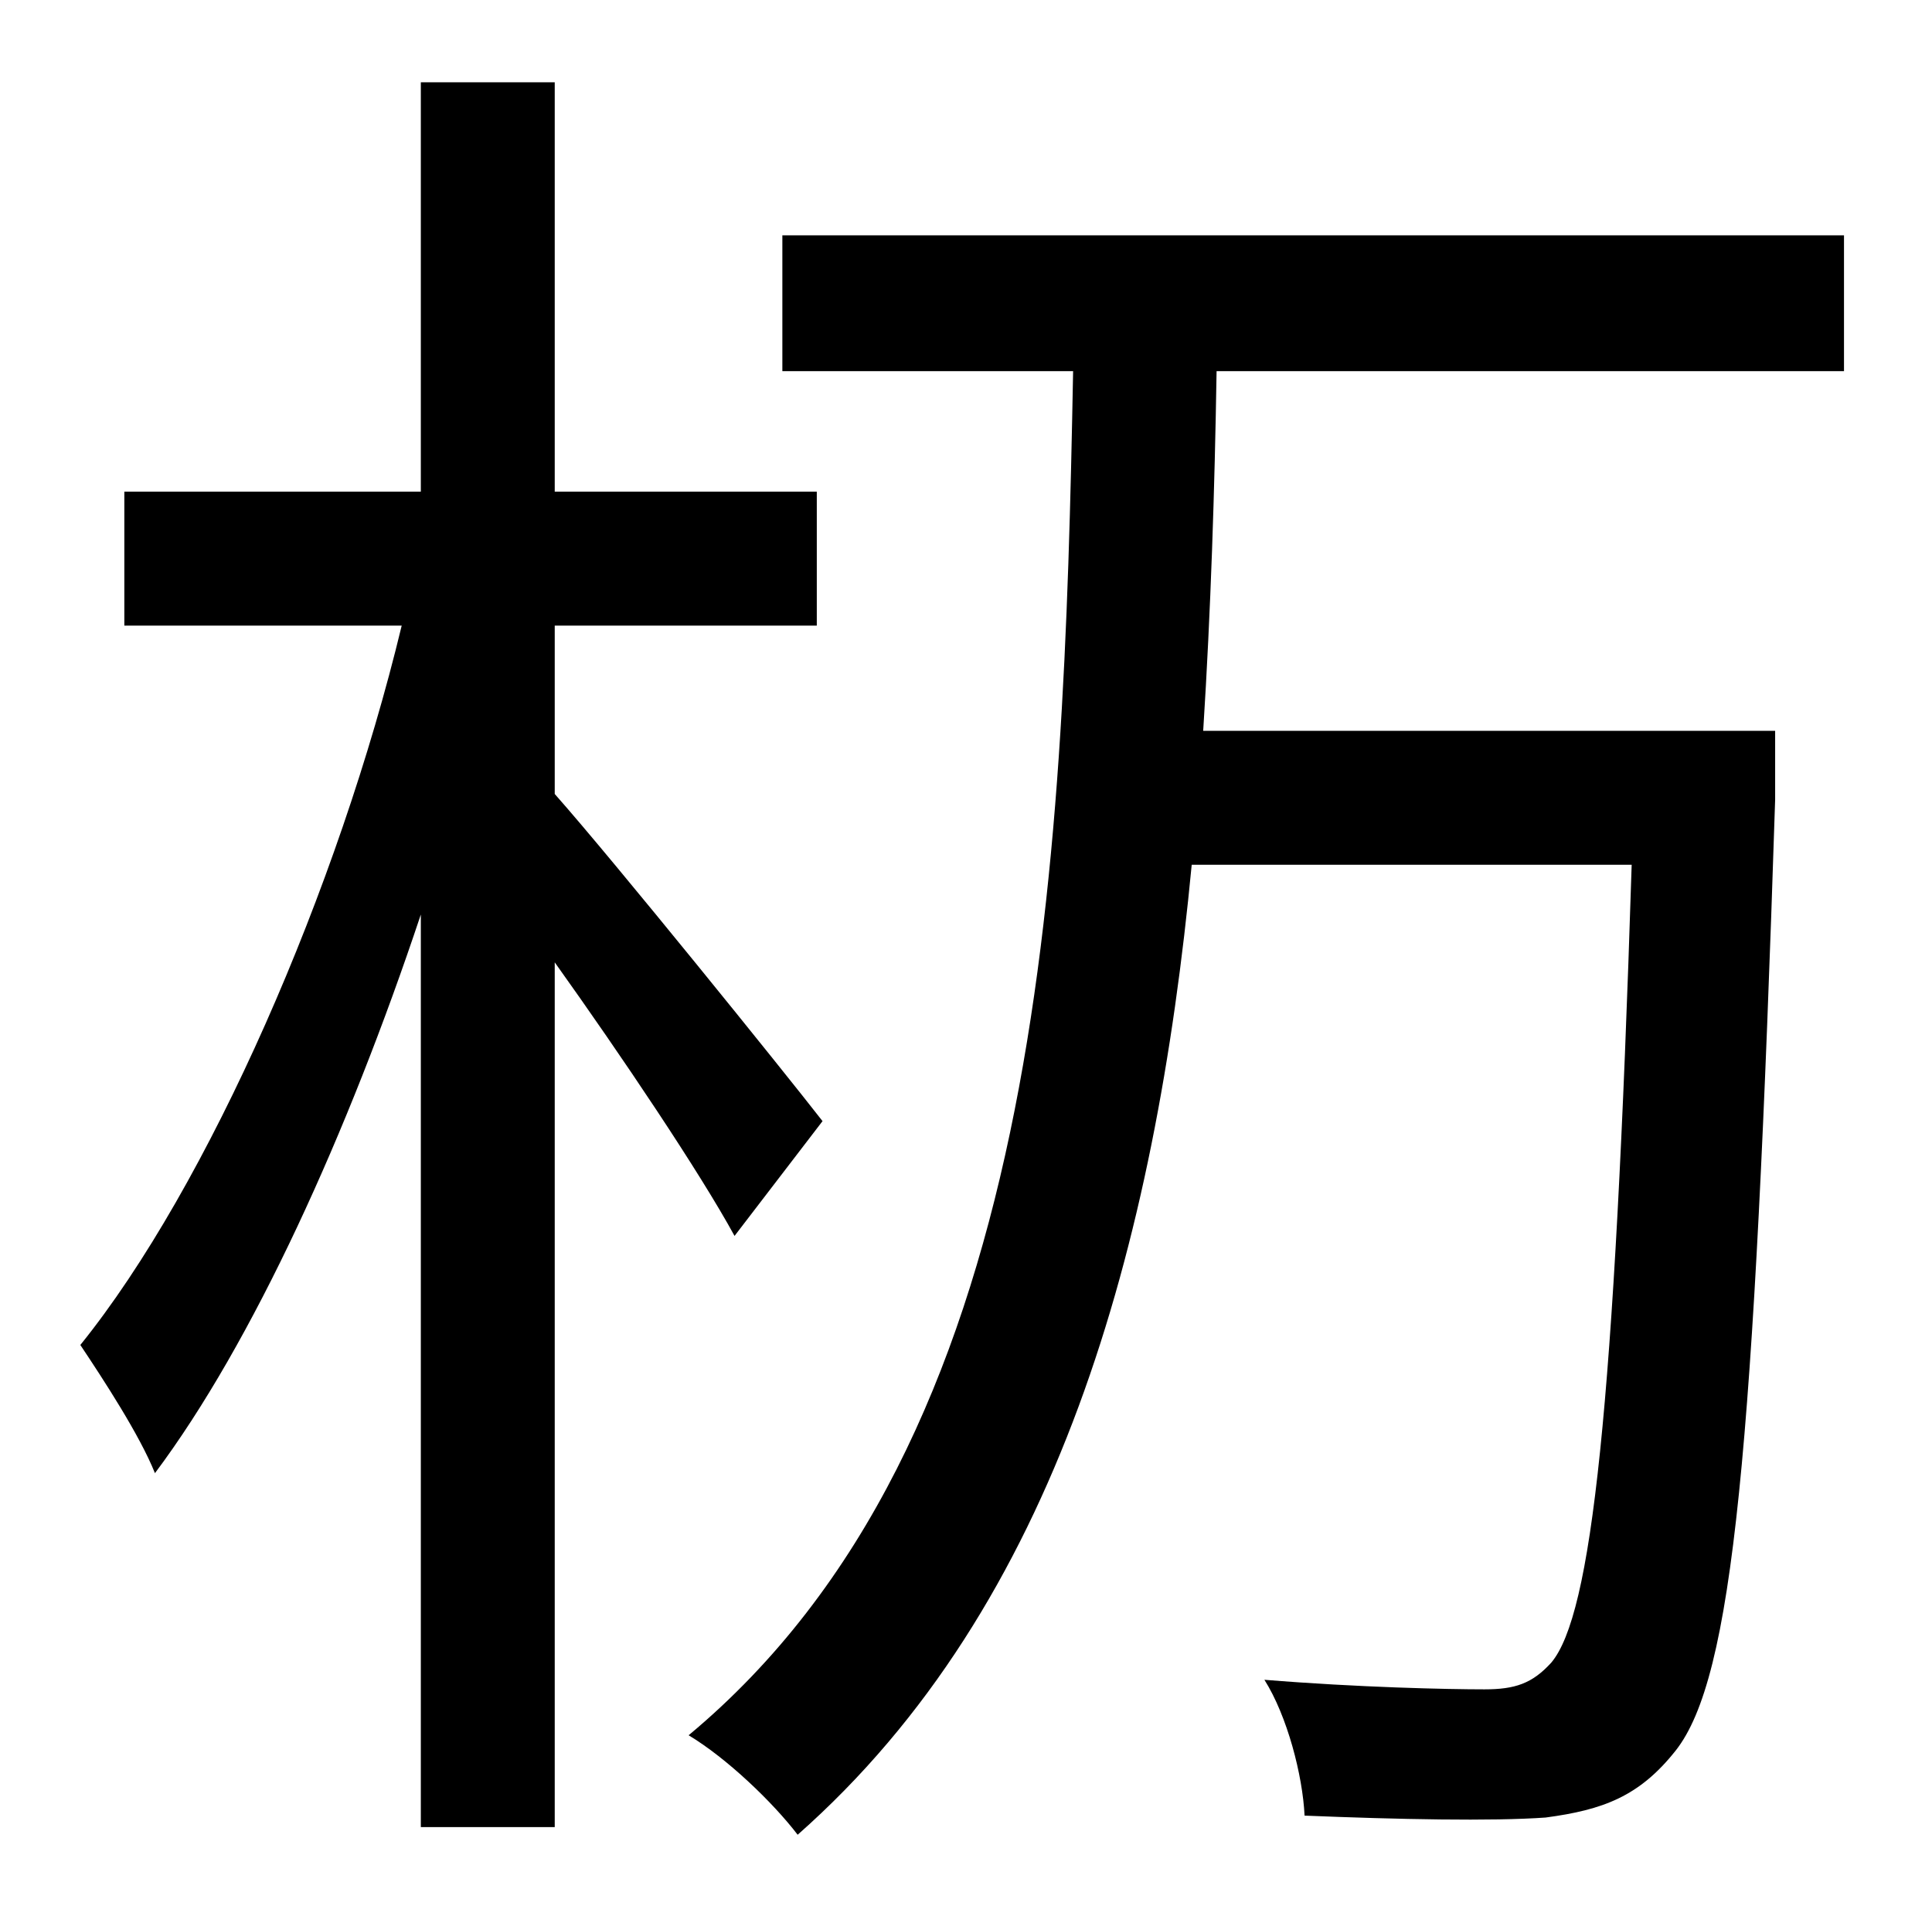 <?xml version="1.0" standalone="no"?>
<!DOCTYPE svg PUBLIC "-//W3C//DTD SVG 1.1//EN" "http://www.w3.org/Graphics/SVG/1.1/DTD/svg11.dtd" >
<svg xmlns="http://www.w3.org/2000/svg" xmlns:xlink="http://www.w3.org/1999/xlink" version="1.1" viewBox="-10 0 1010 1000">
   <path fill="currentColor"
d="M420 586l-46 60c-18 -33 -59 -94 -94 -143v452h-70v-477c-38 114 -88 224 -139 292c-8 -20 -27 -49 -39 -67c67 -83 135 -239 168 -376h-145v-70h155v-214h70v214h137v70h-137v88c31 35 119 144 140 171zM954 194h-328c-1 62 -3 125 -7 188h299v36
c-11 341 -22 459 -52 497c-19 24 -38 31 -68 35c-28 2 -77 1 -126 -1c-1 -21 -9 -52 -21 -71c49 4 96 5 115 5c16 0 25 -3 35 -14c21 -25 33 -131 42 -417h-230c-19 199 -70 387 -206 507c-13 -17 -37 -40 -57 -52c185 -154 196 -448 201 -713h-152v-71h555v71z" />
</svg>
